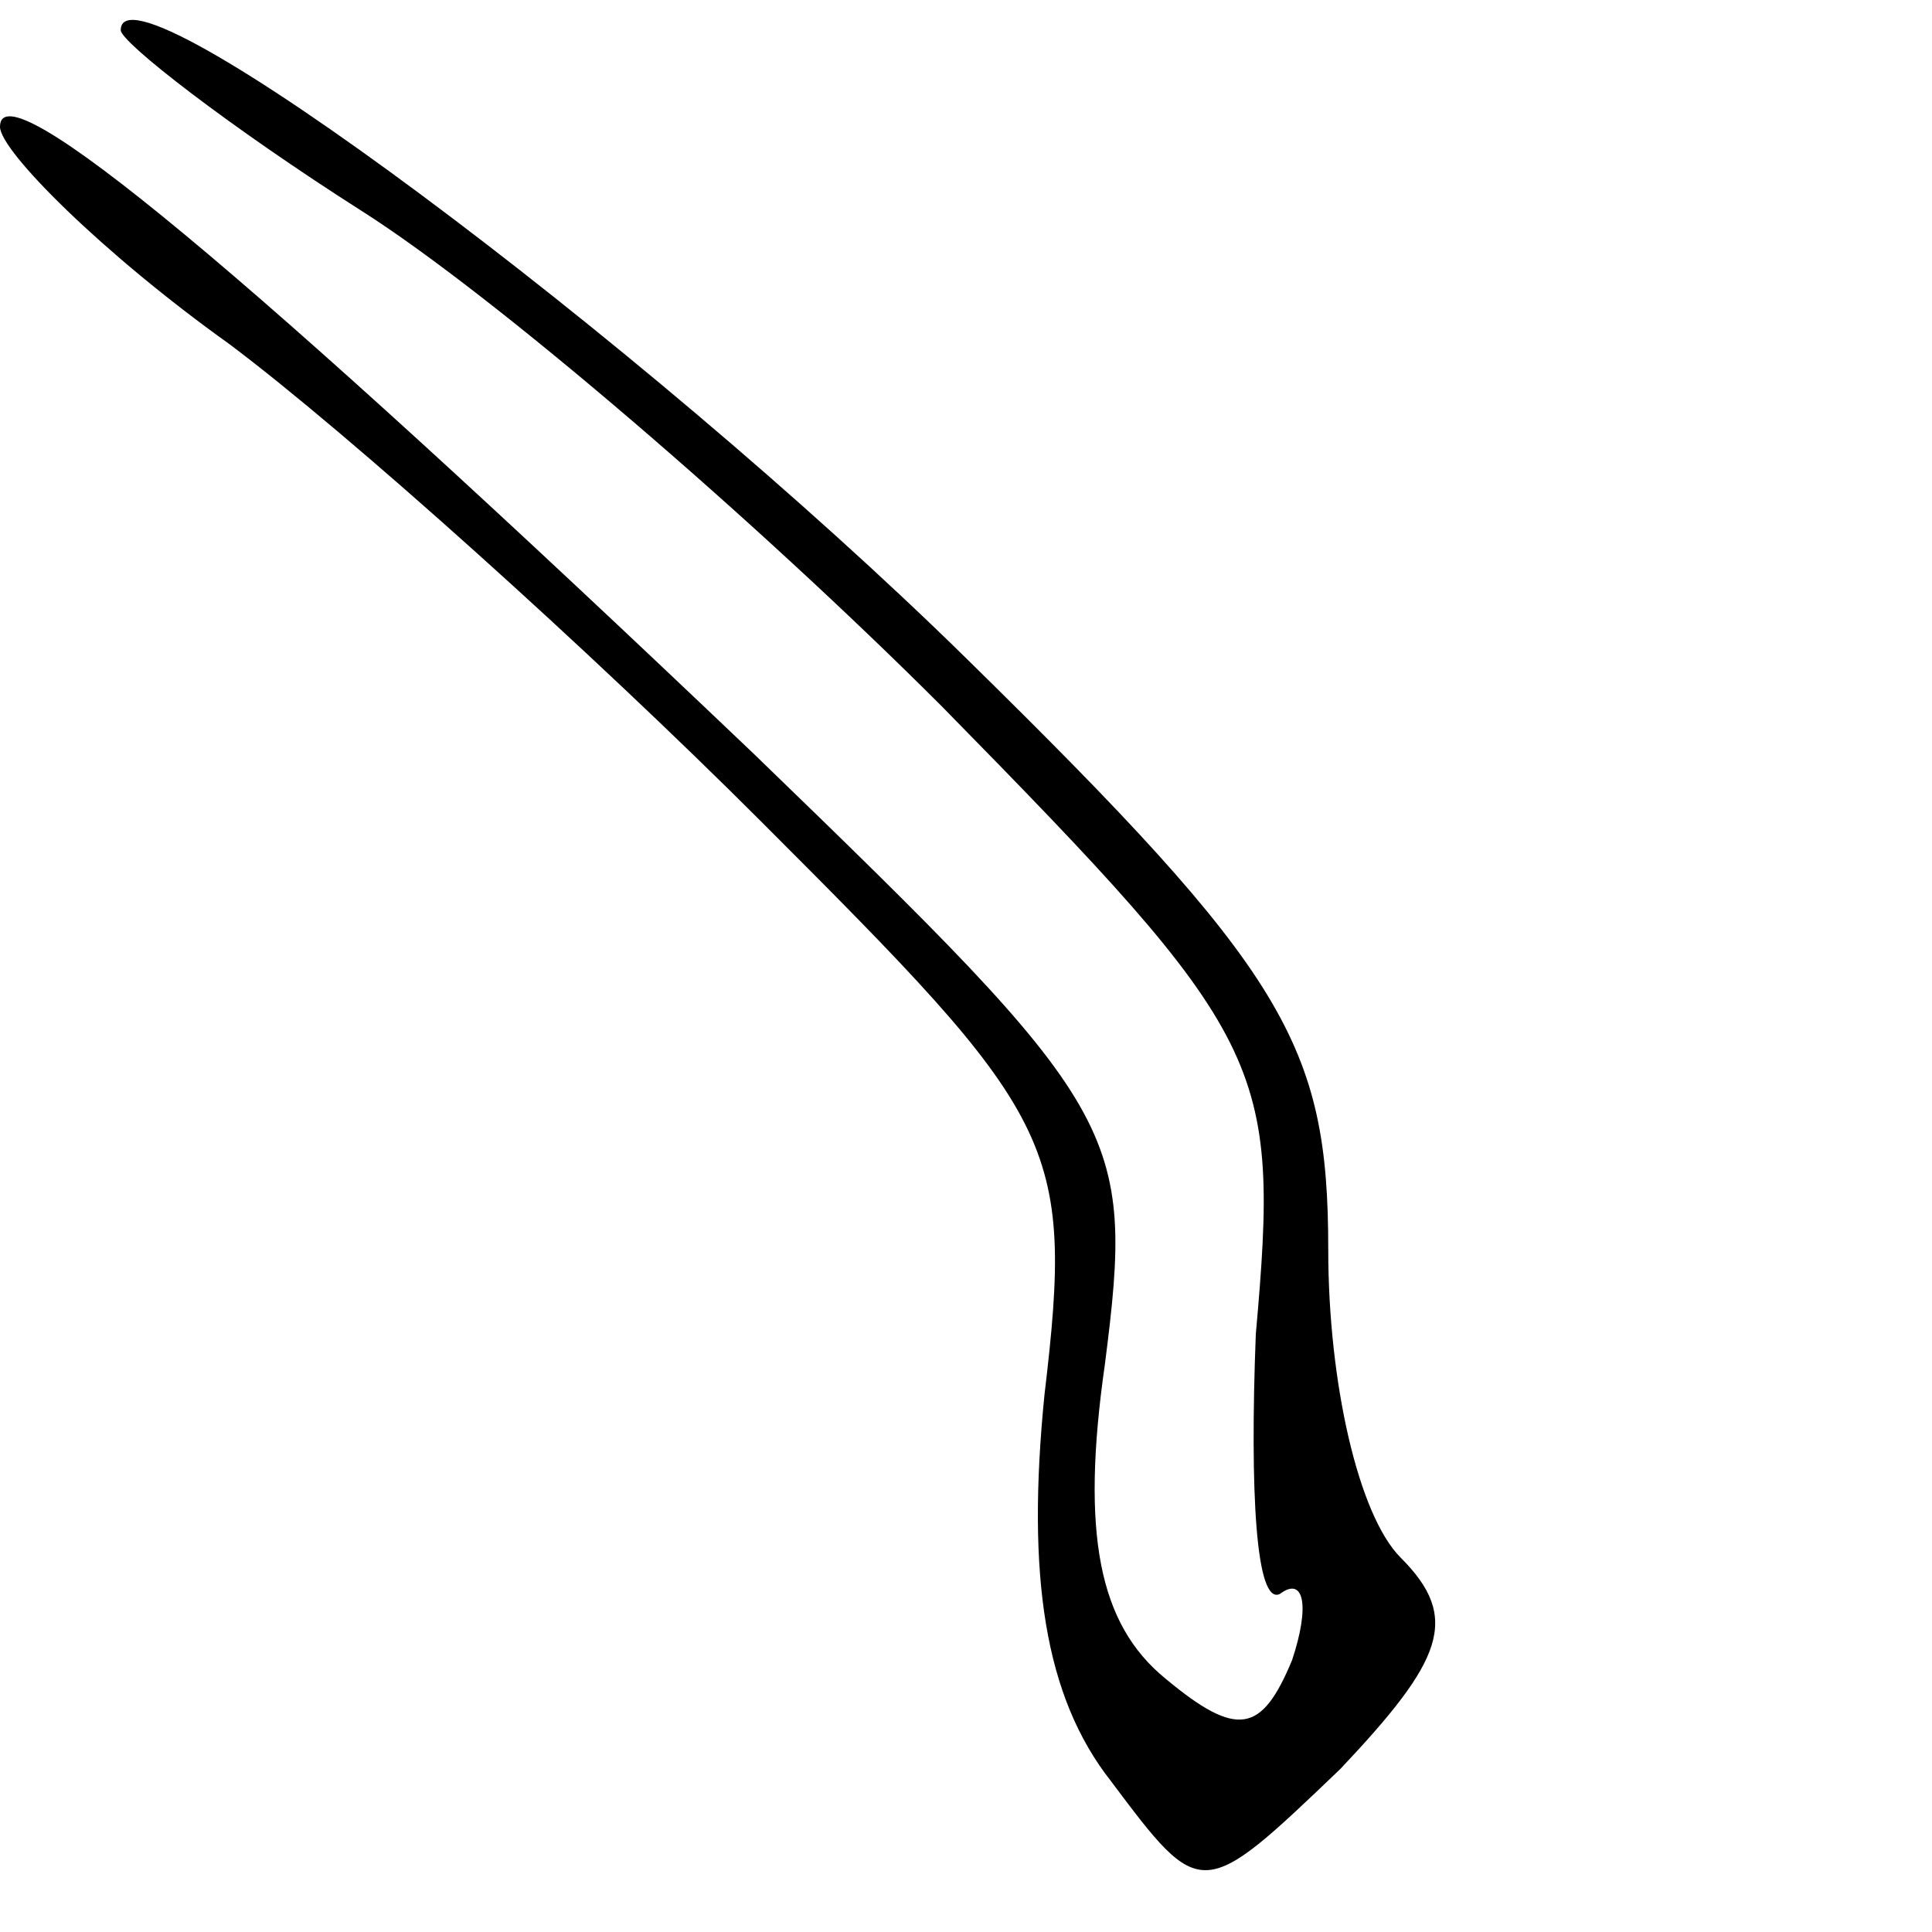 <?xml version="1.0" standalone="no"?>
<!DOCTYPE svg PUBLIC "-//W3C//DTD SVG 20010904//EN"
 "http://www.w3.org/TR/2001/REC-SVG-20010904/DTD/svg10.dtd">
<svg version="1.0" xmlns="http://www.w3.org/2000/svg"
 width="32pt" height="32pt" viewBox="0 0 32 32"
 preserveAspectRatio="xMidYMid meet">
<g transform="translate(0,32) scale(0.1,-0.1)"
fill="#000000" stroke="none">
<path fill="#000000" stroke="none" d="M20 315 c0 -2 18 -16 40 -30 22 -14 65
-51 96 -82 54 -55 56 -59 52 -104 -1 -26 0 -45 4 -43 4 3 5 -2 2 -11 -5 -12
-9 -13 -21 -3 -11 9 -14 24 -10 52 5 39 3 42 -58 101 -85 81 -125 114 -125
104 0 -4 17 -21 38 -36 20 -15 60 -51 88 -79 49 -49 52 -53 47 -95 -3 -30 0
-50 11 -64 15 -20 15 -20 38 2 17 18 20 25 10 35 -7 7 -12 29 -12 51 0 34 -7
46 -60 98 -54 53 -140 117 -140 104z"/>
</g>
</svg>
